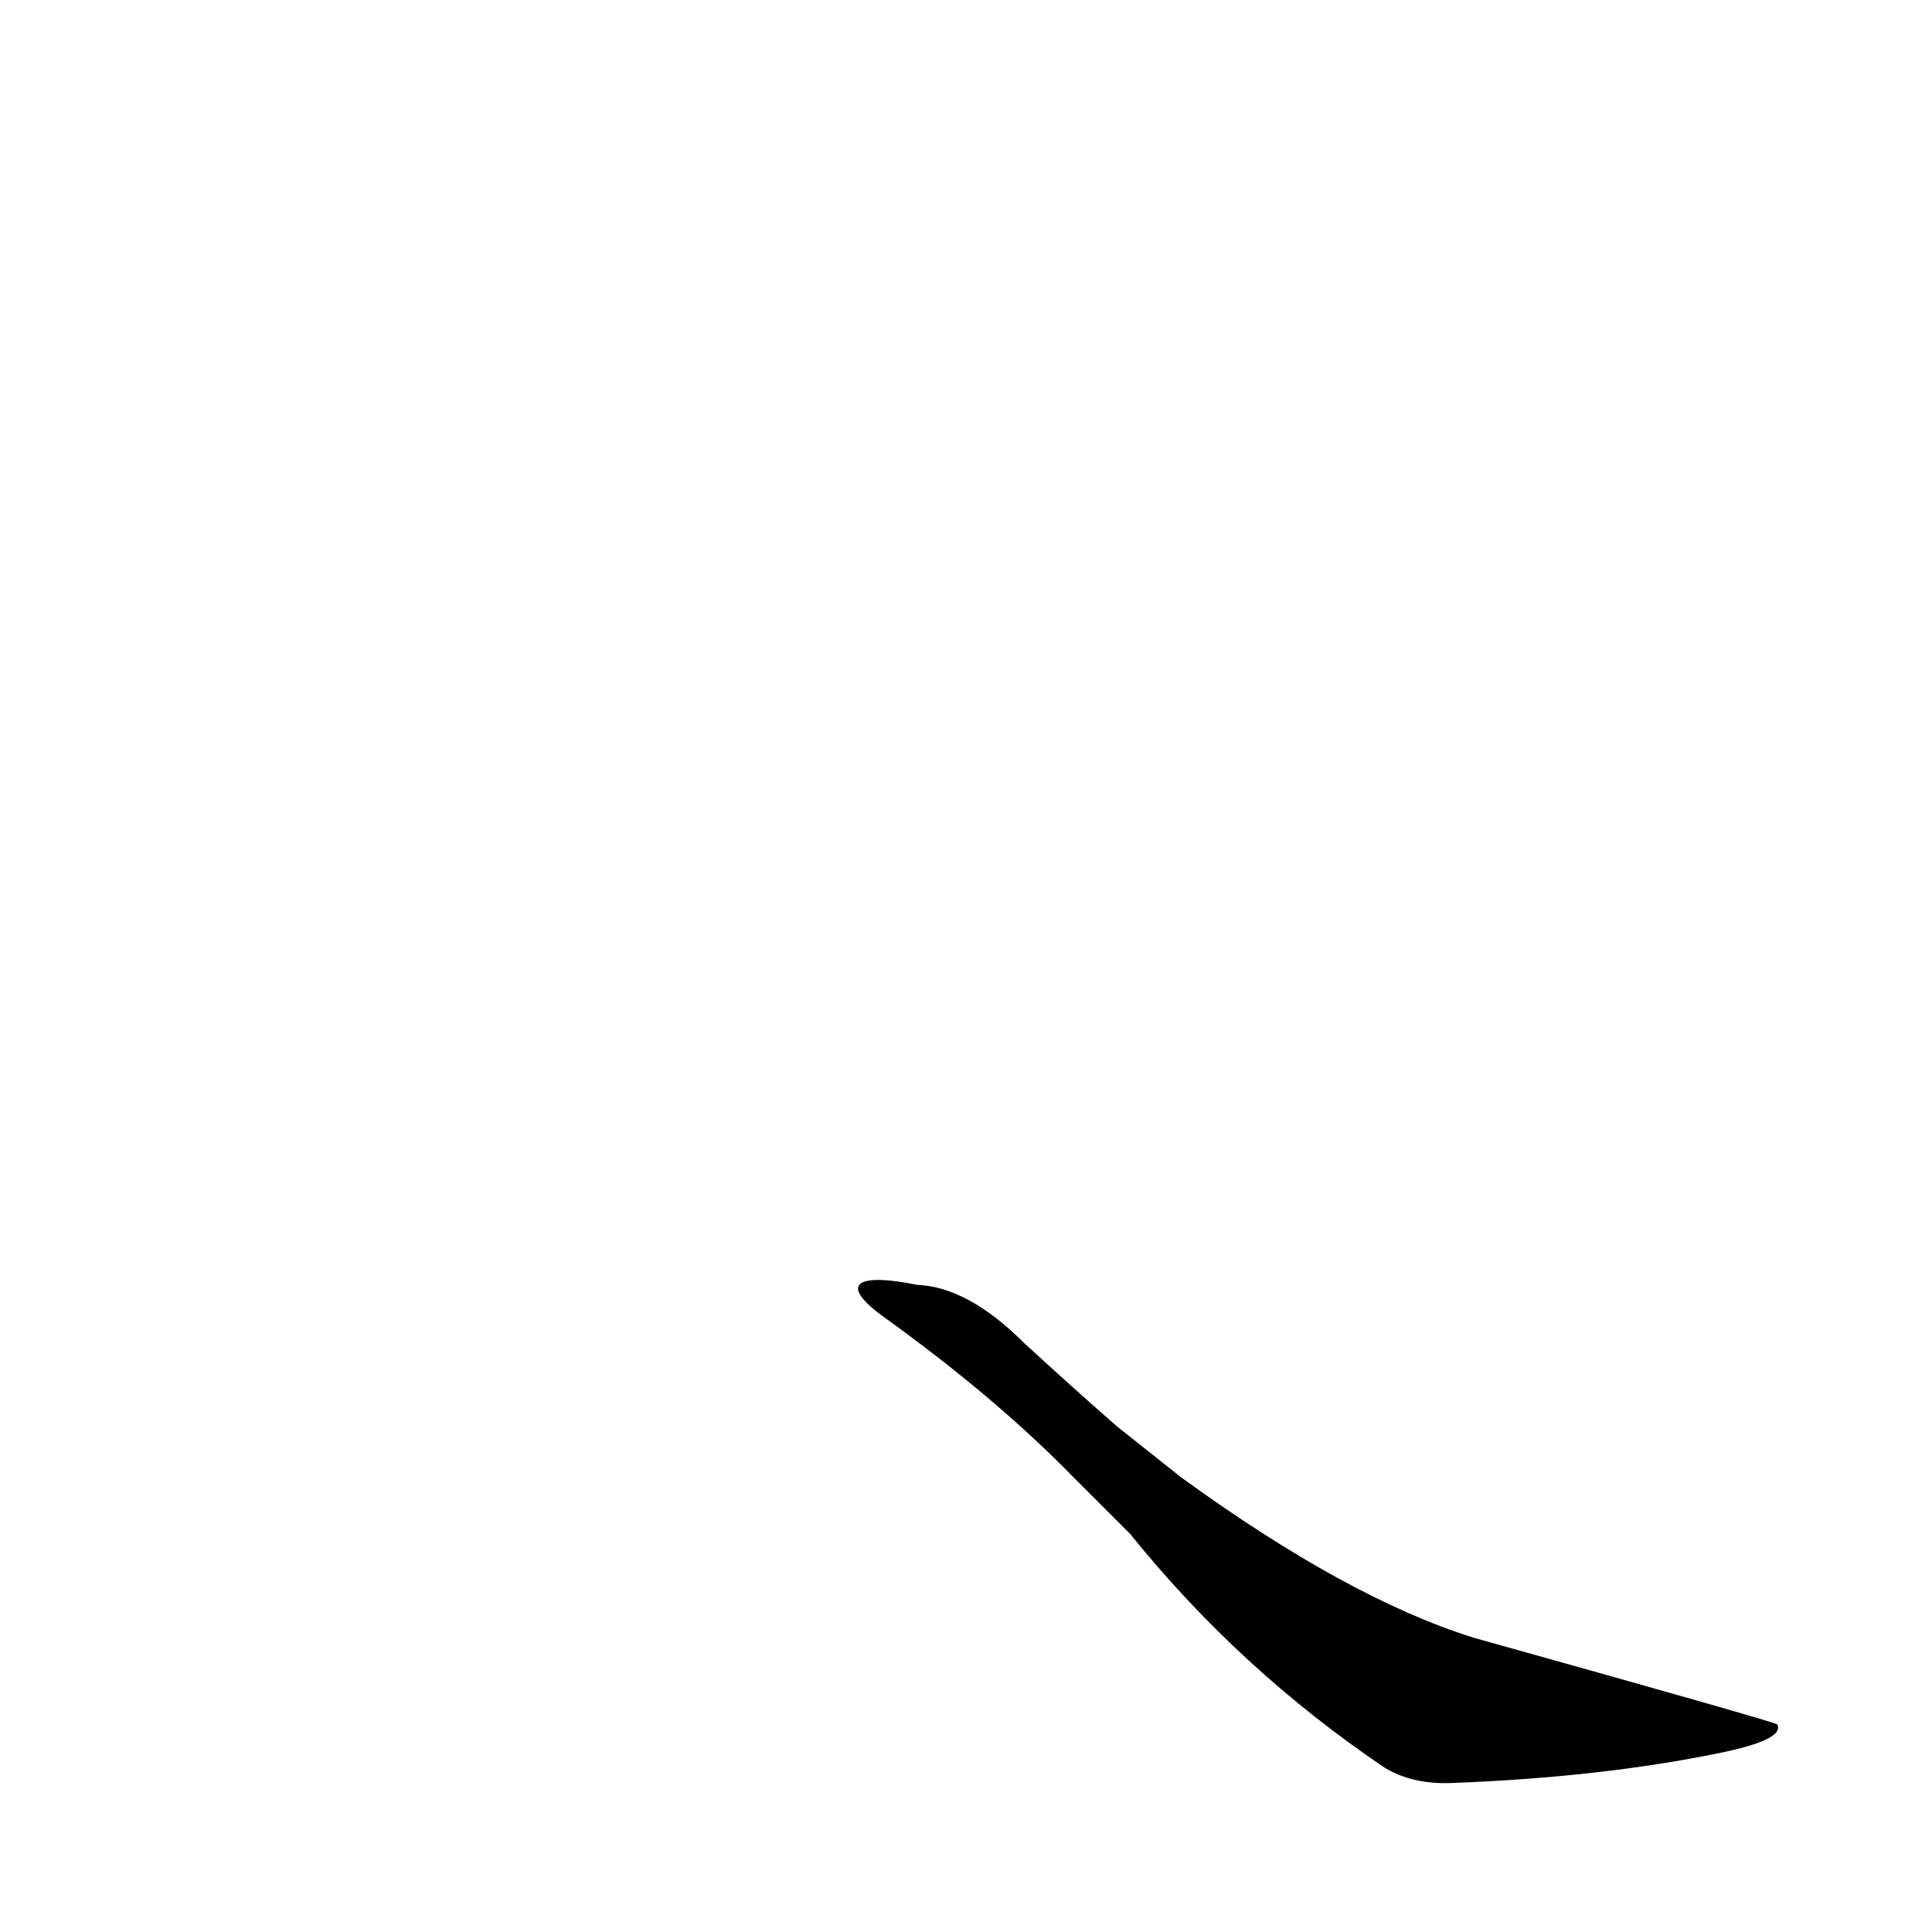 <?xml version='1.0' encoding='utf-8'?>
<svg xmlns="http://www.w3.org/2000/svg" version="1.1" viewBox="0 0 1024 1024"><g transform="scale(1, -1) translate(0, -900)"><path d="M 599 87 Q 657 15 734 -37 Q 749 -46 770 -45 Q 849 -42 912 -29 Q 946 -22 942 -14 Q 942 -13 781 32 Q 714 53 626 117 L 592 144 Q 568 165 543 188 Q 513 218 486 219 C 457 225 443 221 467 203 Q 527 160 569 117 L 599 87 Z" fill="black" /></g></svg>